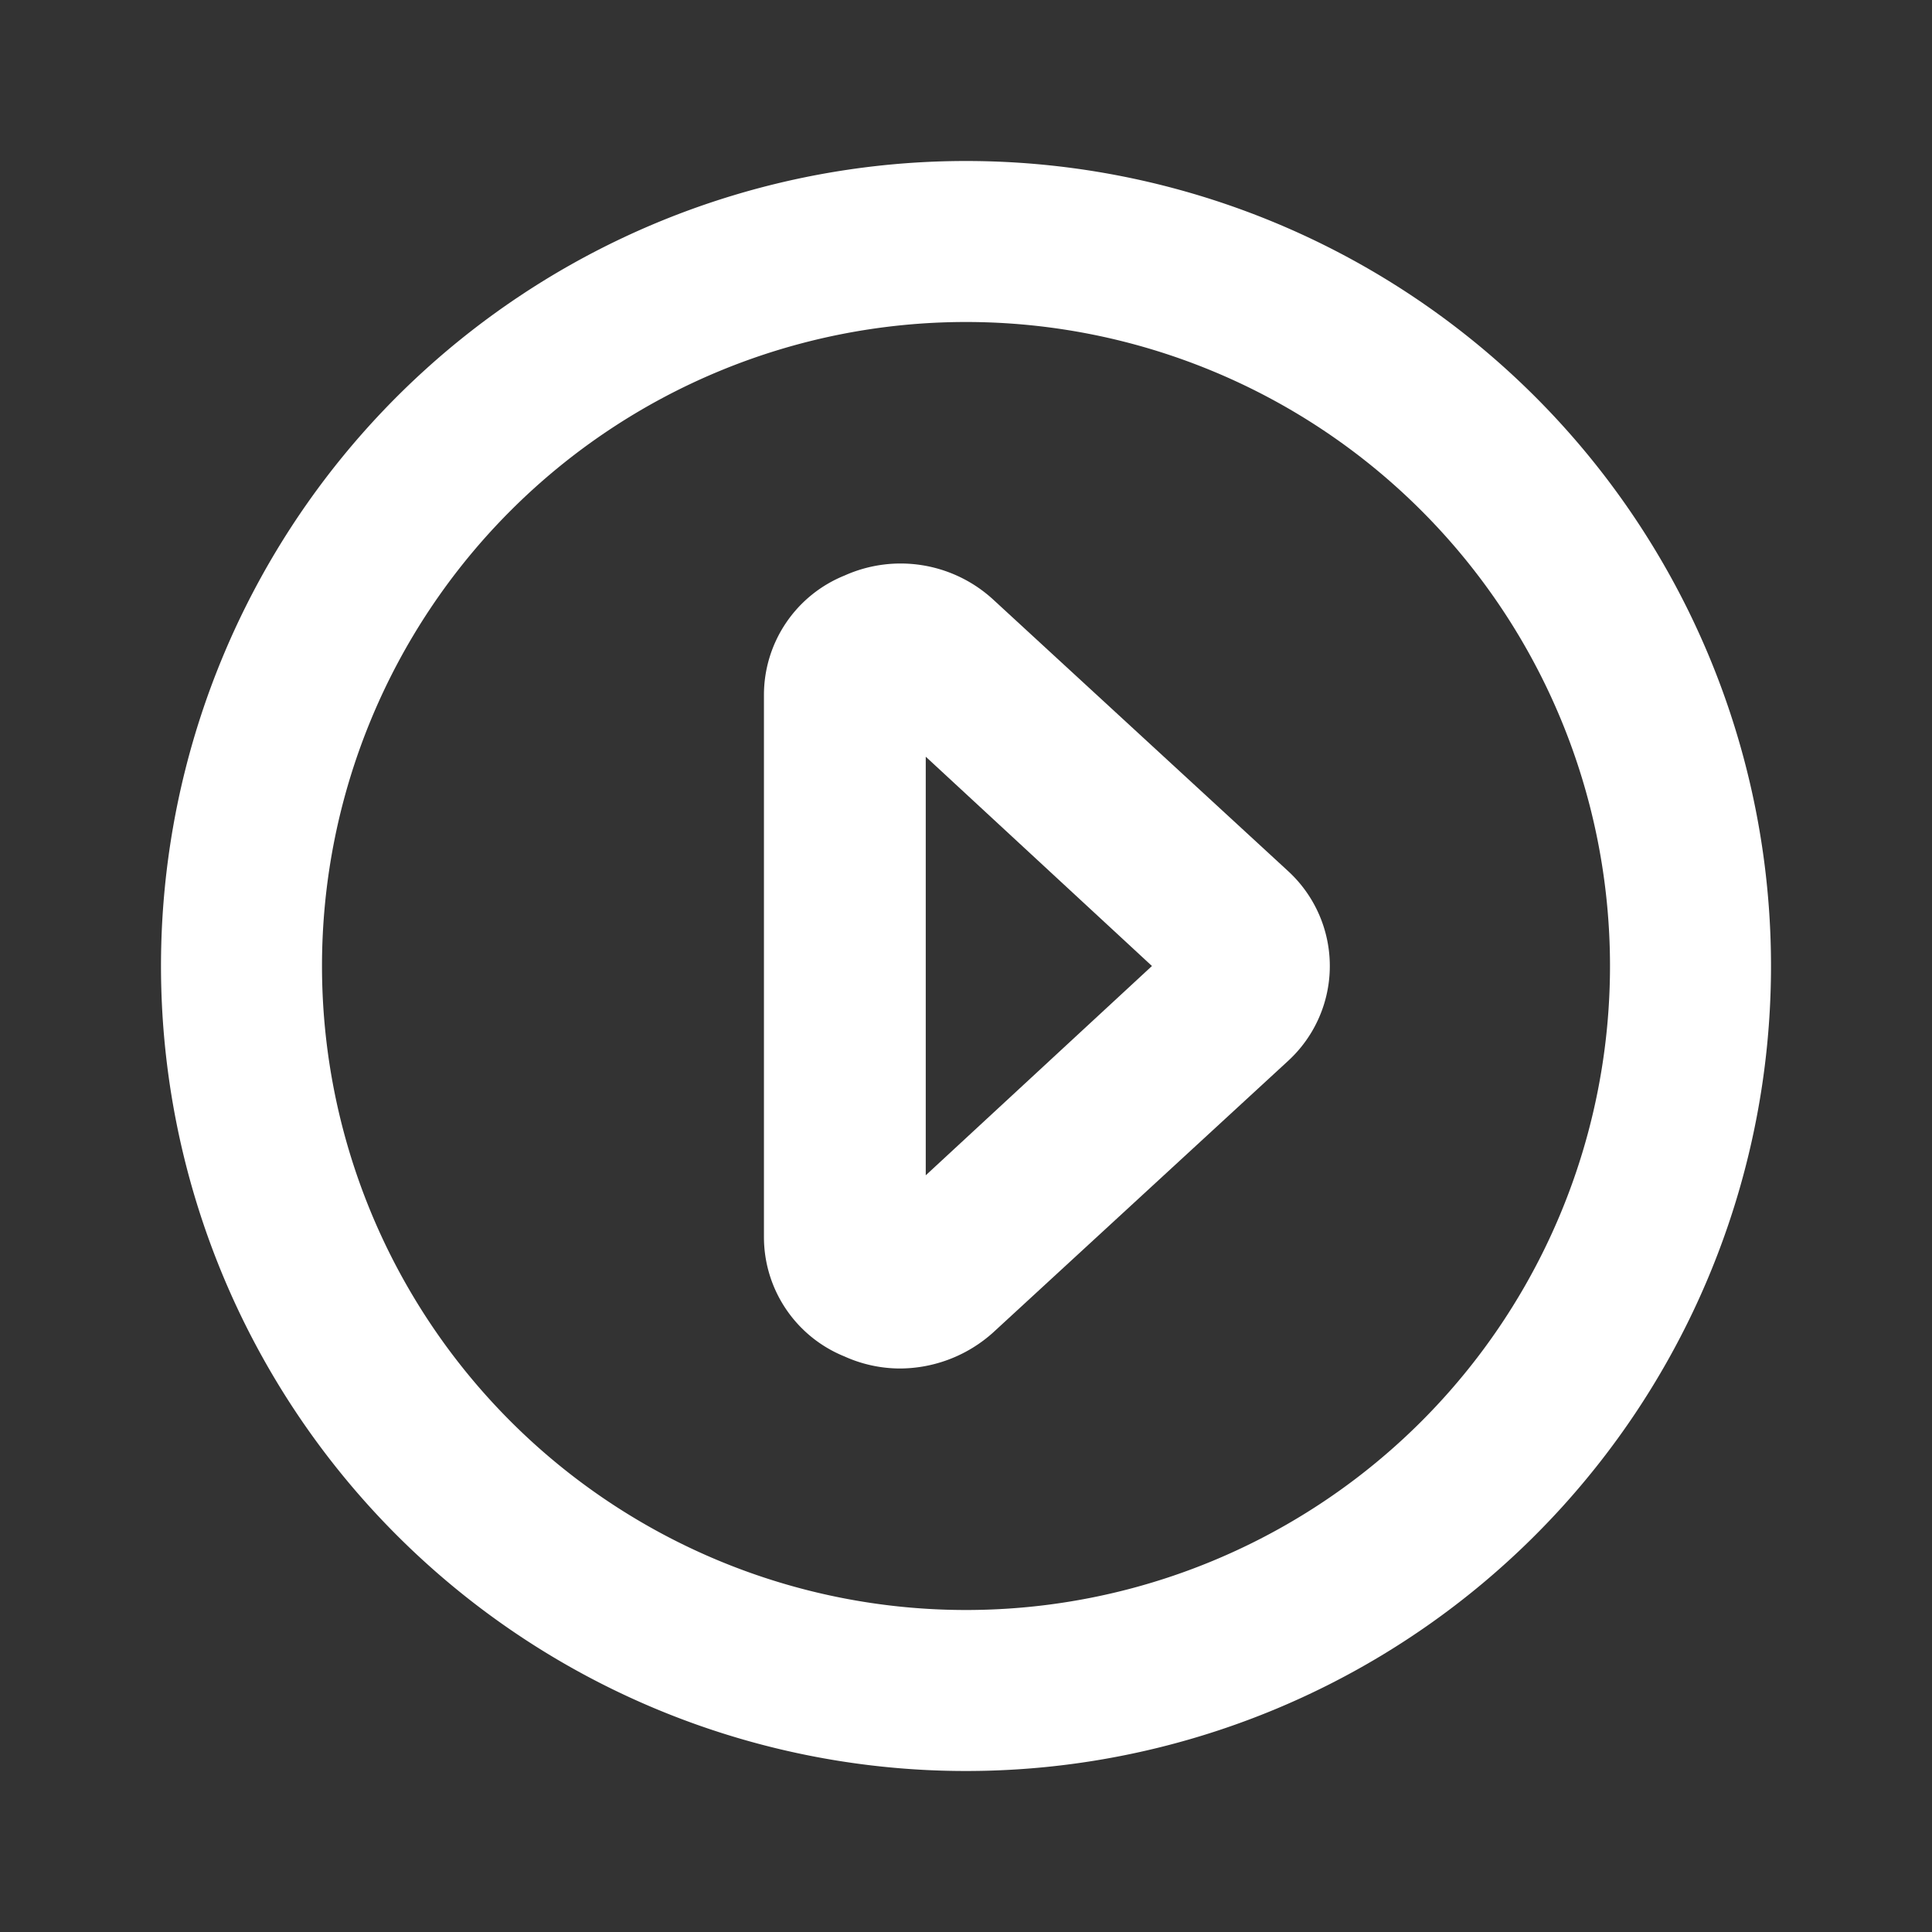 <svg xmlns="http://www.w3.org/2000/svg" width="24" height="24" viewBox="0 0 24 24"><rect x="0" y="0" width="24" height="24" fill="#333333" stroke="none"/><defs><style>.a,.b{fill:#fff;}.a{opacity:0;}</style></defs><rect class="a" width="24" height="24"/><path class="b" d="M12,2A10,10,0,1,0,22,12,10,10,0,0,0,12,2Zm0,18a8,8,0,1,1,8-8A8,8,0,0,1,12,20Z"/><path class="b" d="M12.34,7.45a1.7,1.7,0,0,0-1.85-.3,1.6,1.6,0,0,0-1,1.48v6.74a1.6,1.6,0,0,0,1,1.48,1.68,1.68,0,0,0,.69.15,1.74,1.74,0,0,0,1.16-.45L16,13.18a1.6,1.6,0,0,0,0-2.36ZM11.5,14.6V9.4L14.31,12Z"/></svg>